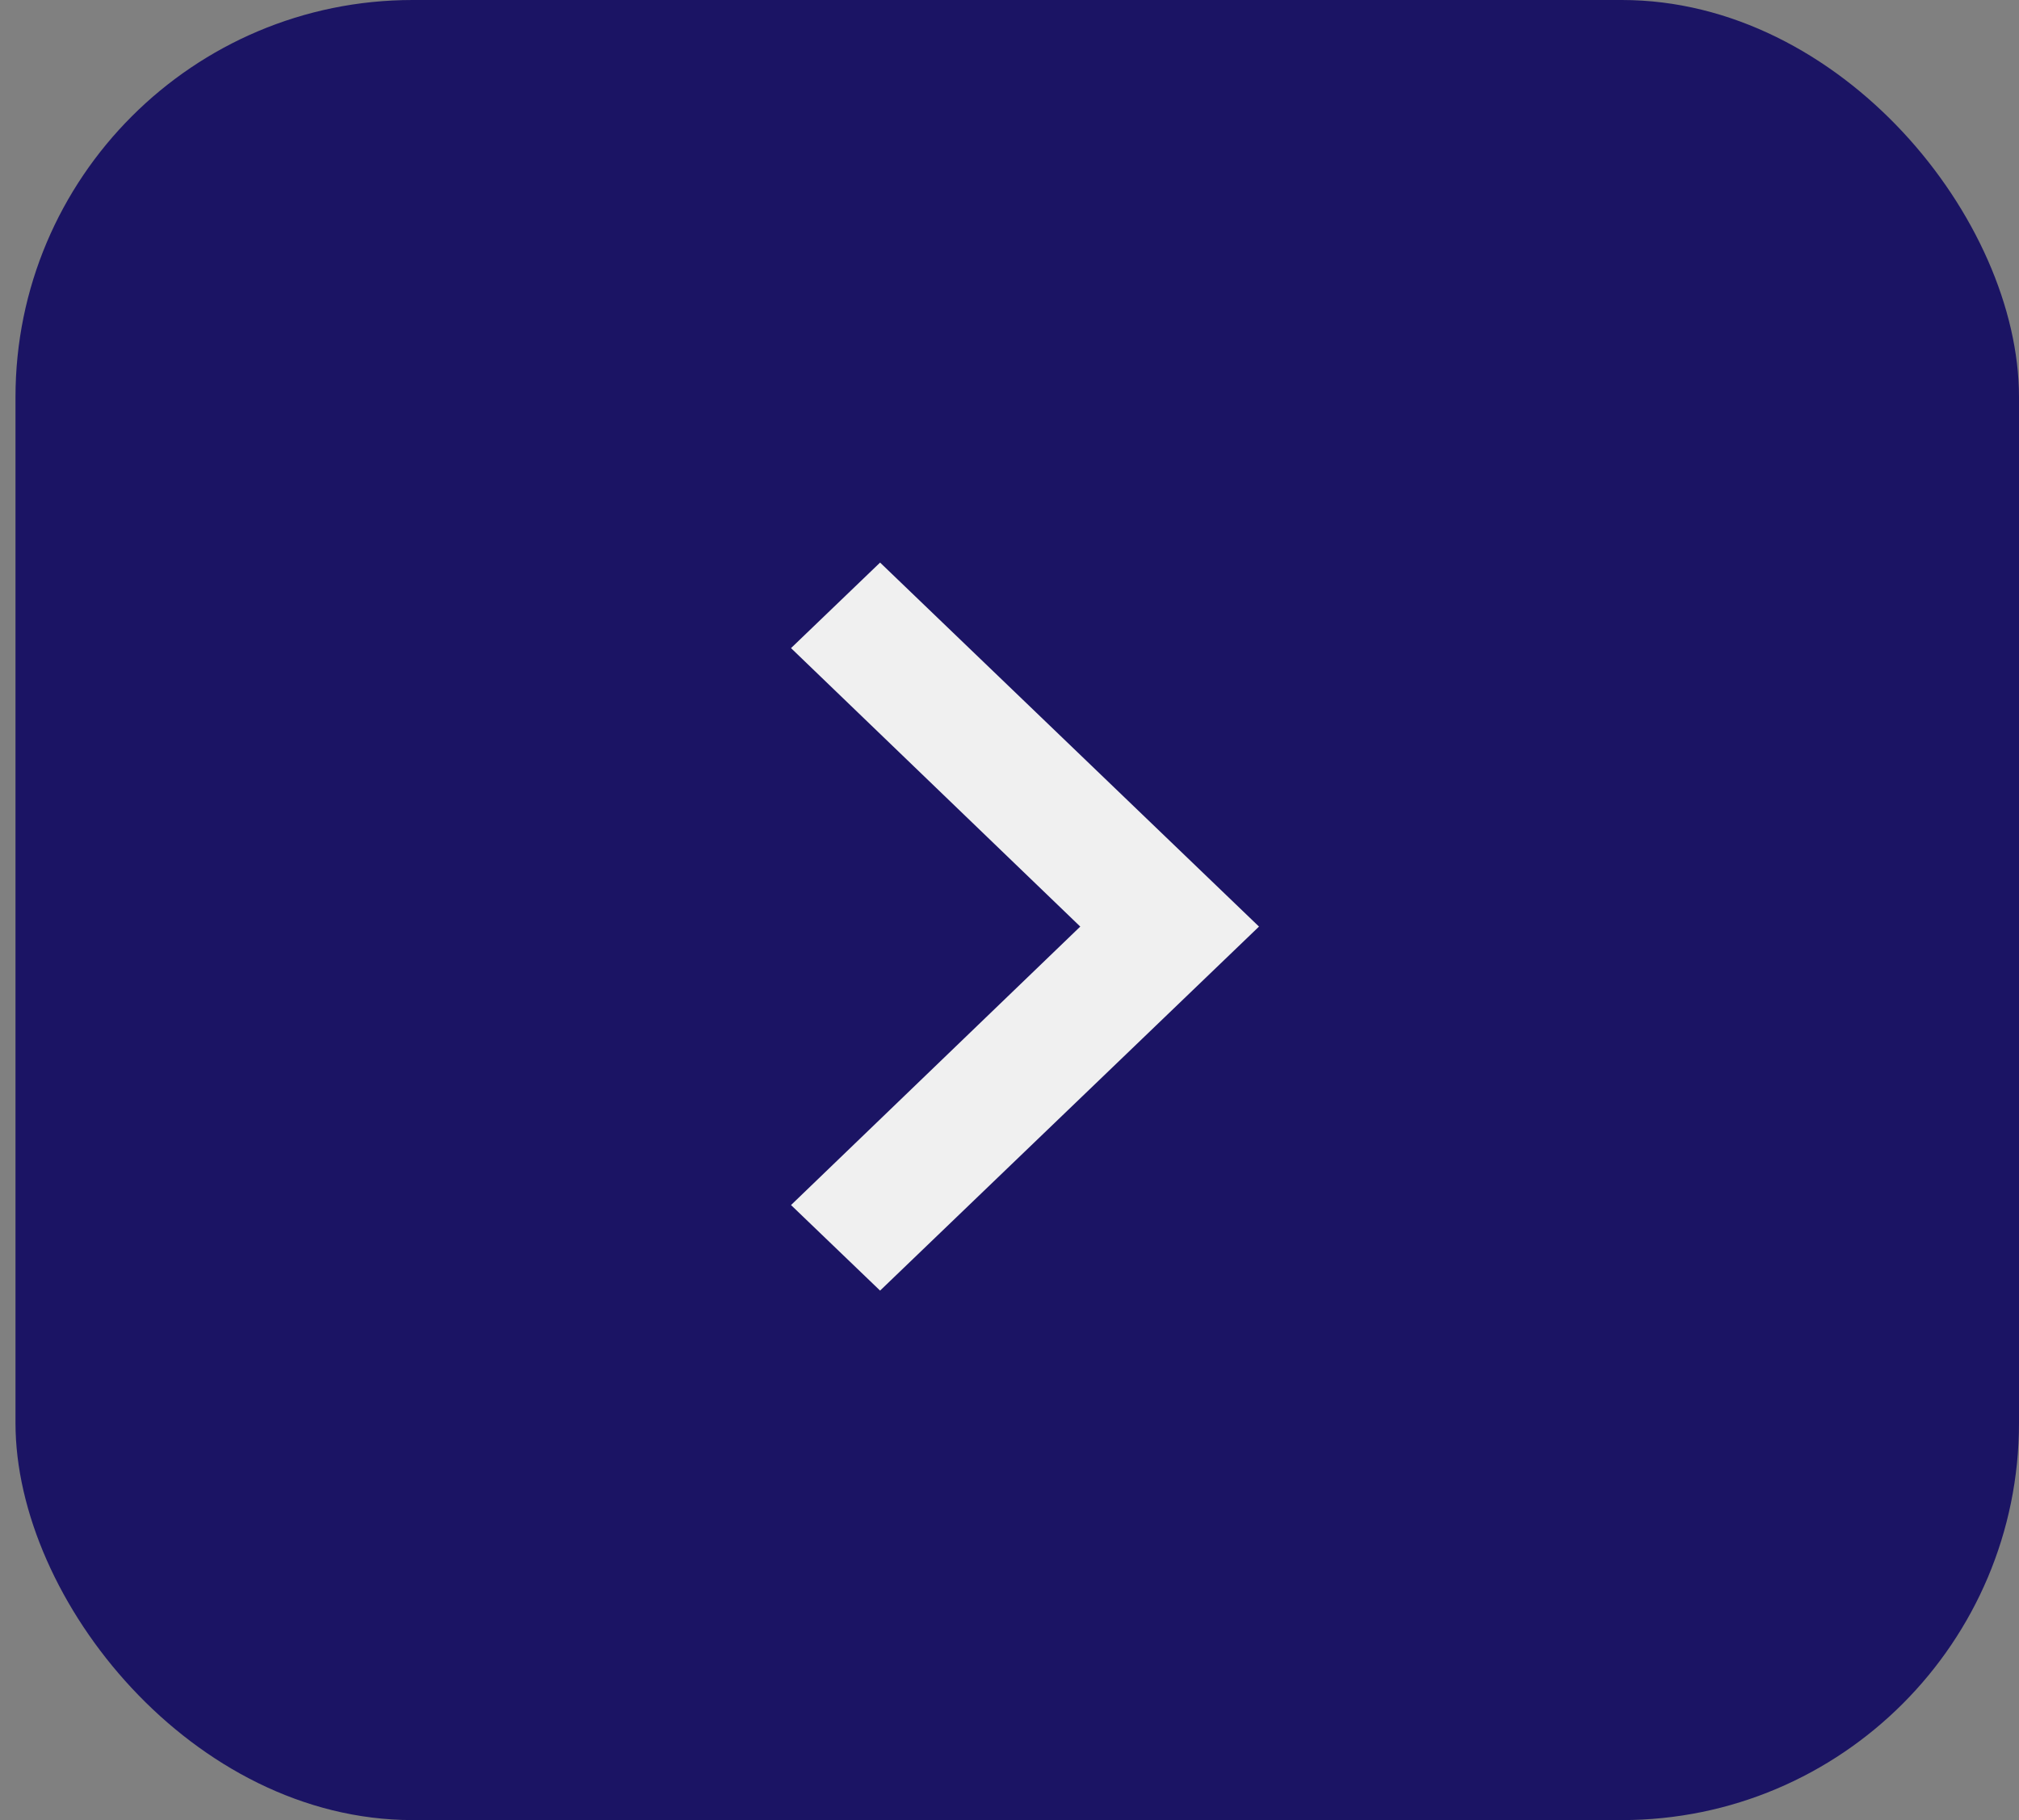 <svg width="61" height="55" viewBox="0 0 61 55" fill="none" xmlns="http://www.w3.org/2000/svg">
<rect x="0" y="0" width="61" height="55" fill="#808080" stroke="none"/>
<rect x="0.468" width="60.532" height="55" rx="12" fill="#1B1464"/>
<path d="M23.899 36.415L32.638 28L23.899 19.585L26.59 17L38.038 28L26.59 39L23.899 36.415Z" fill="#F0F0F0"/>
</svg>

